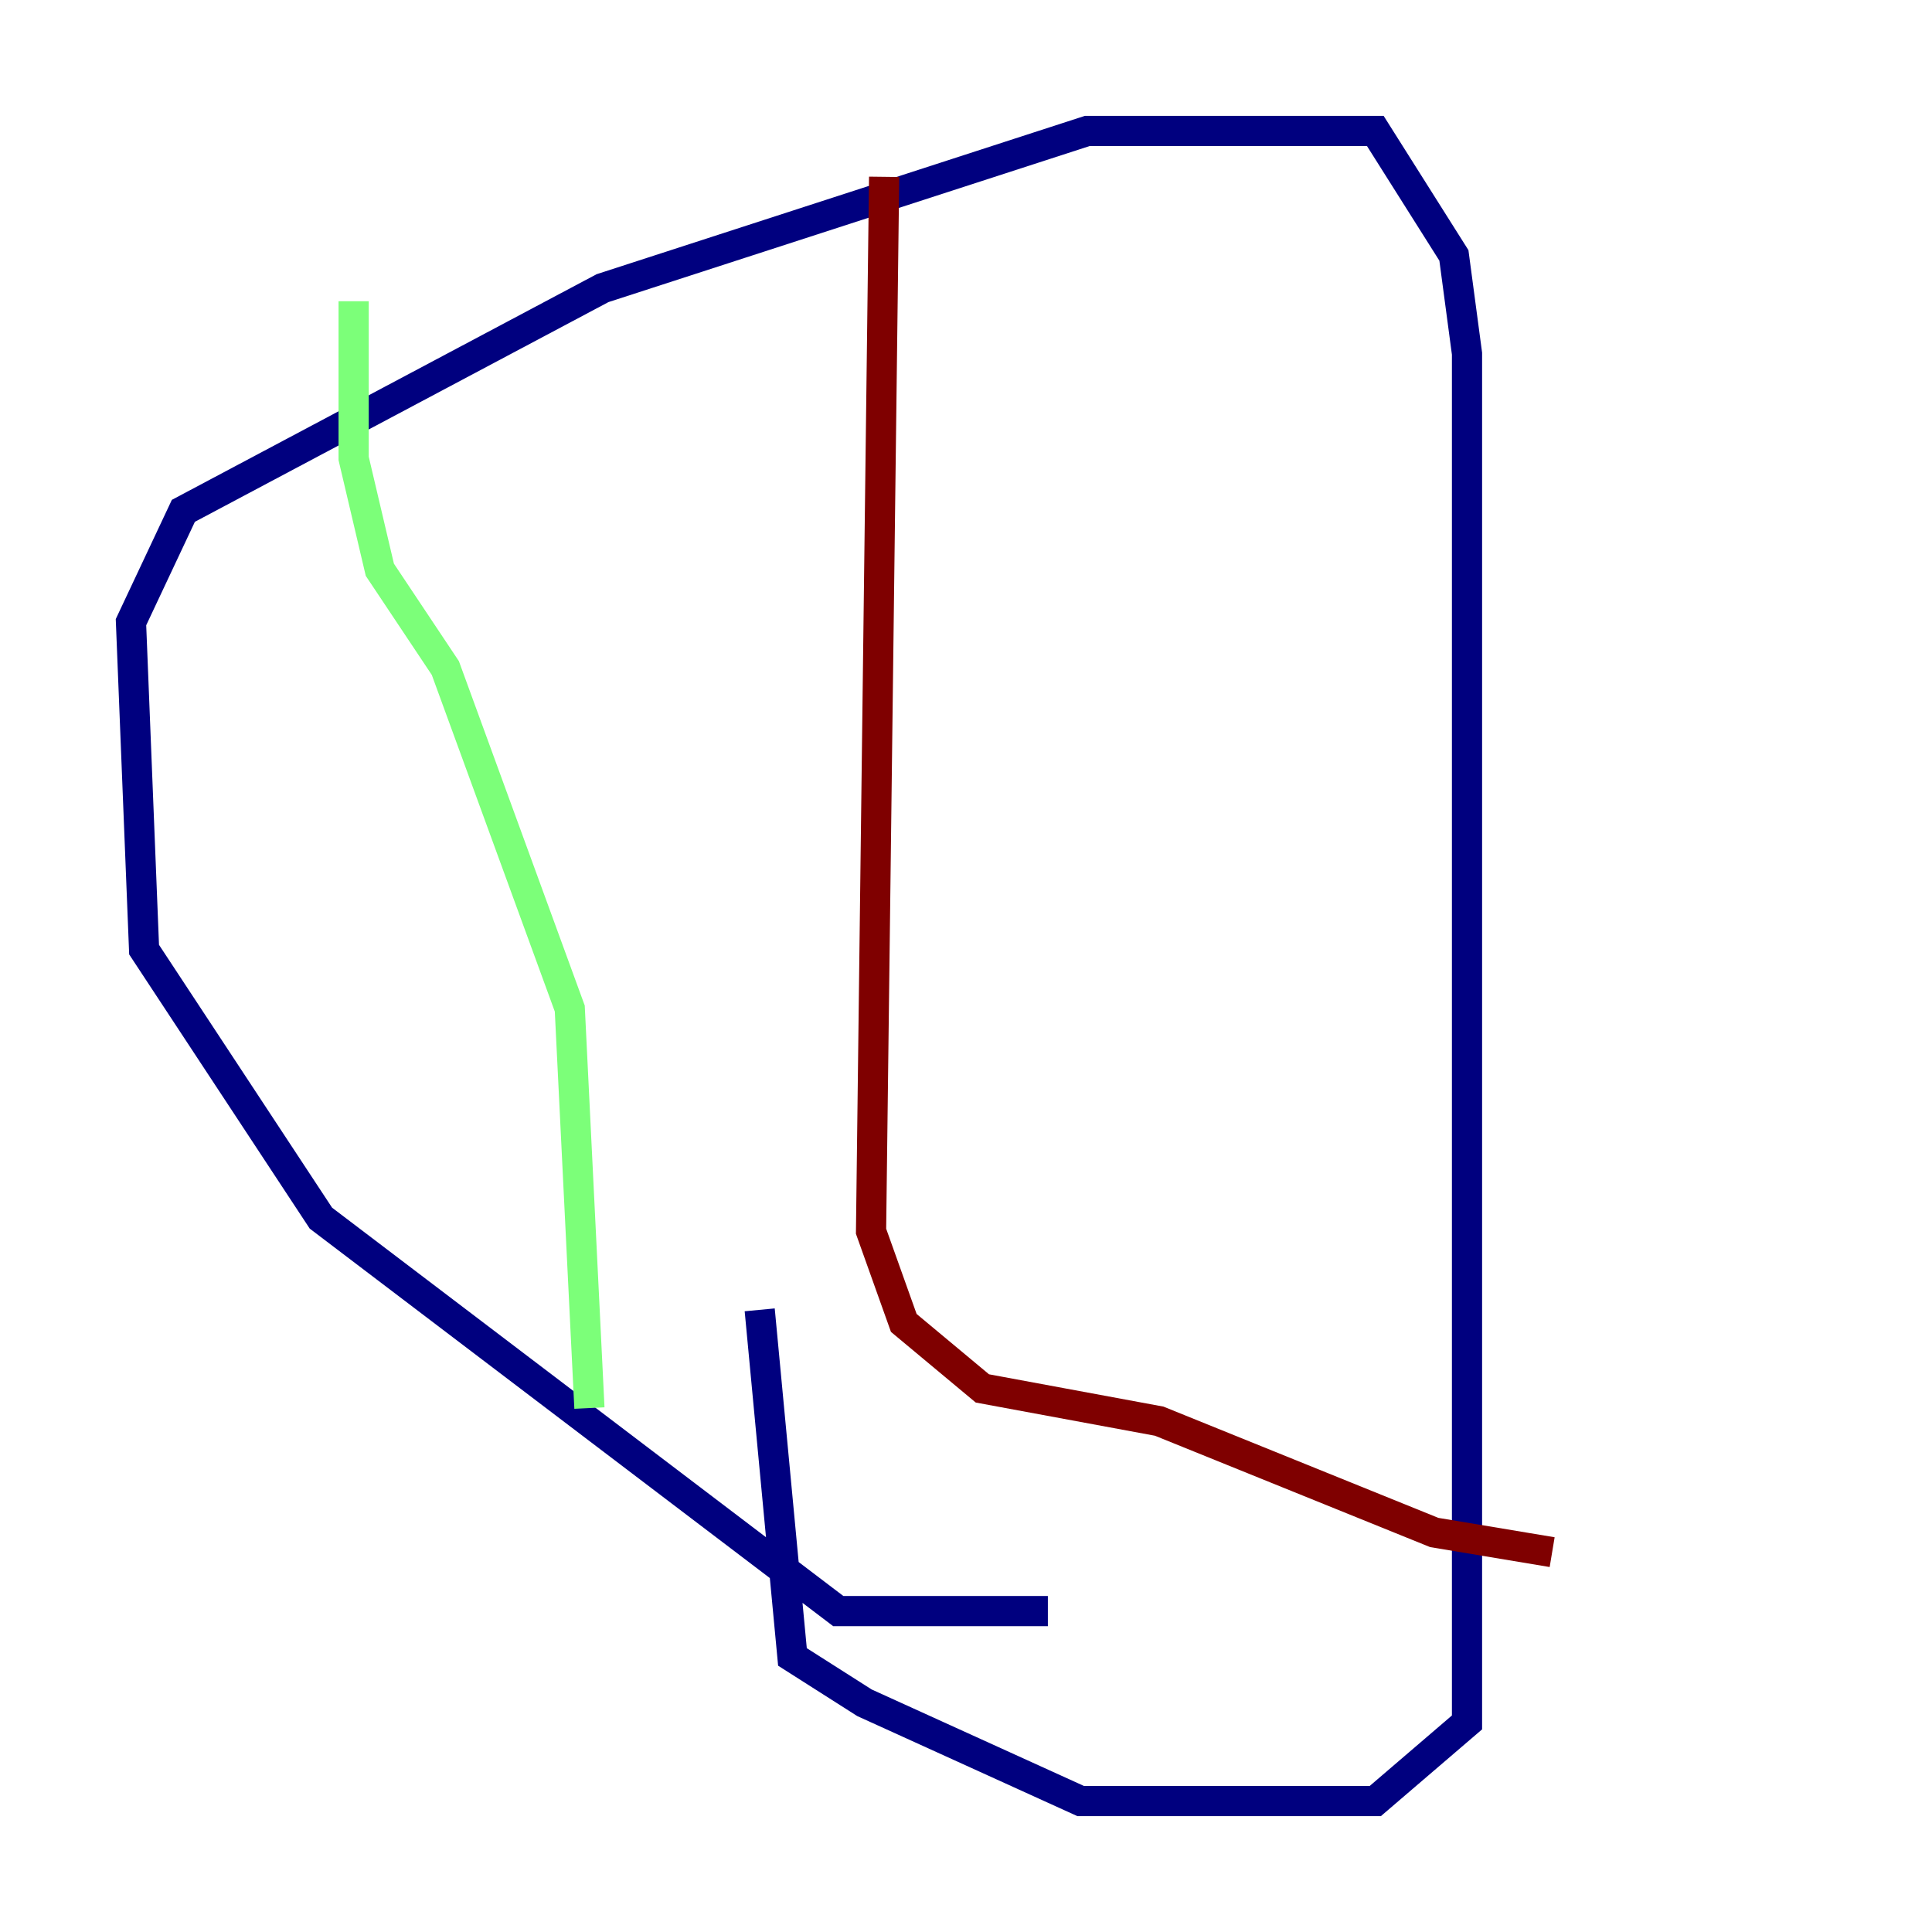 <?xml version="1.0" encoding="utf-8" ?>
<svg baseProfile="tiny" height="128" version="1.2" viewBox="0,0,128,128" width="128" xmlns="http://www.w3.org/2000/svg" xmlns:ev="http://www.w3.org/2001/xml-events" xmlns:xlink="http://www.w3.org/1999/xlink"><defs /><polyline fill="none" points="69.424,106.739 55.539,106.739 21.261,80.705 9.546,62.915 8.678,41.22 12.149,33.844 39.919,19.091 72.027,8.678 91.119,8.678 96.325,16.922 97.193,23.43 97.193,114.115 91.119,119.322 71.593,119.322 57.275,112.814 52.502,109.776 50.332,86.78" stroke="#00007f" stroke-width="2" /><polyline fill="none" points="23.43,19.959 23.43,30.373 25.166,37.749 29.505,44.258 37.749,66.82 39.051,93.288" stroke="#7cff79" stroke-width="2" /><polyline fill="none" points="58.576,11.715 57.709,81.573 59.878,87.647 65.085,91.986 76.8,94.156 95.024,101.532 102.834,102.834" stroke="#7f0000" stroke-width="2" /></svg>